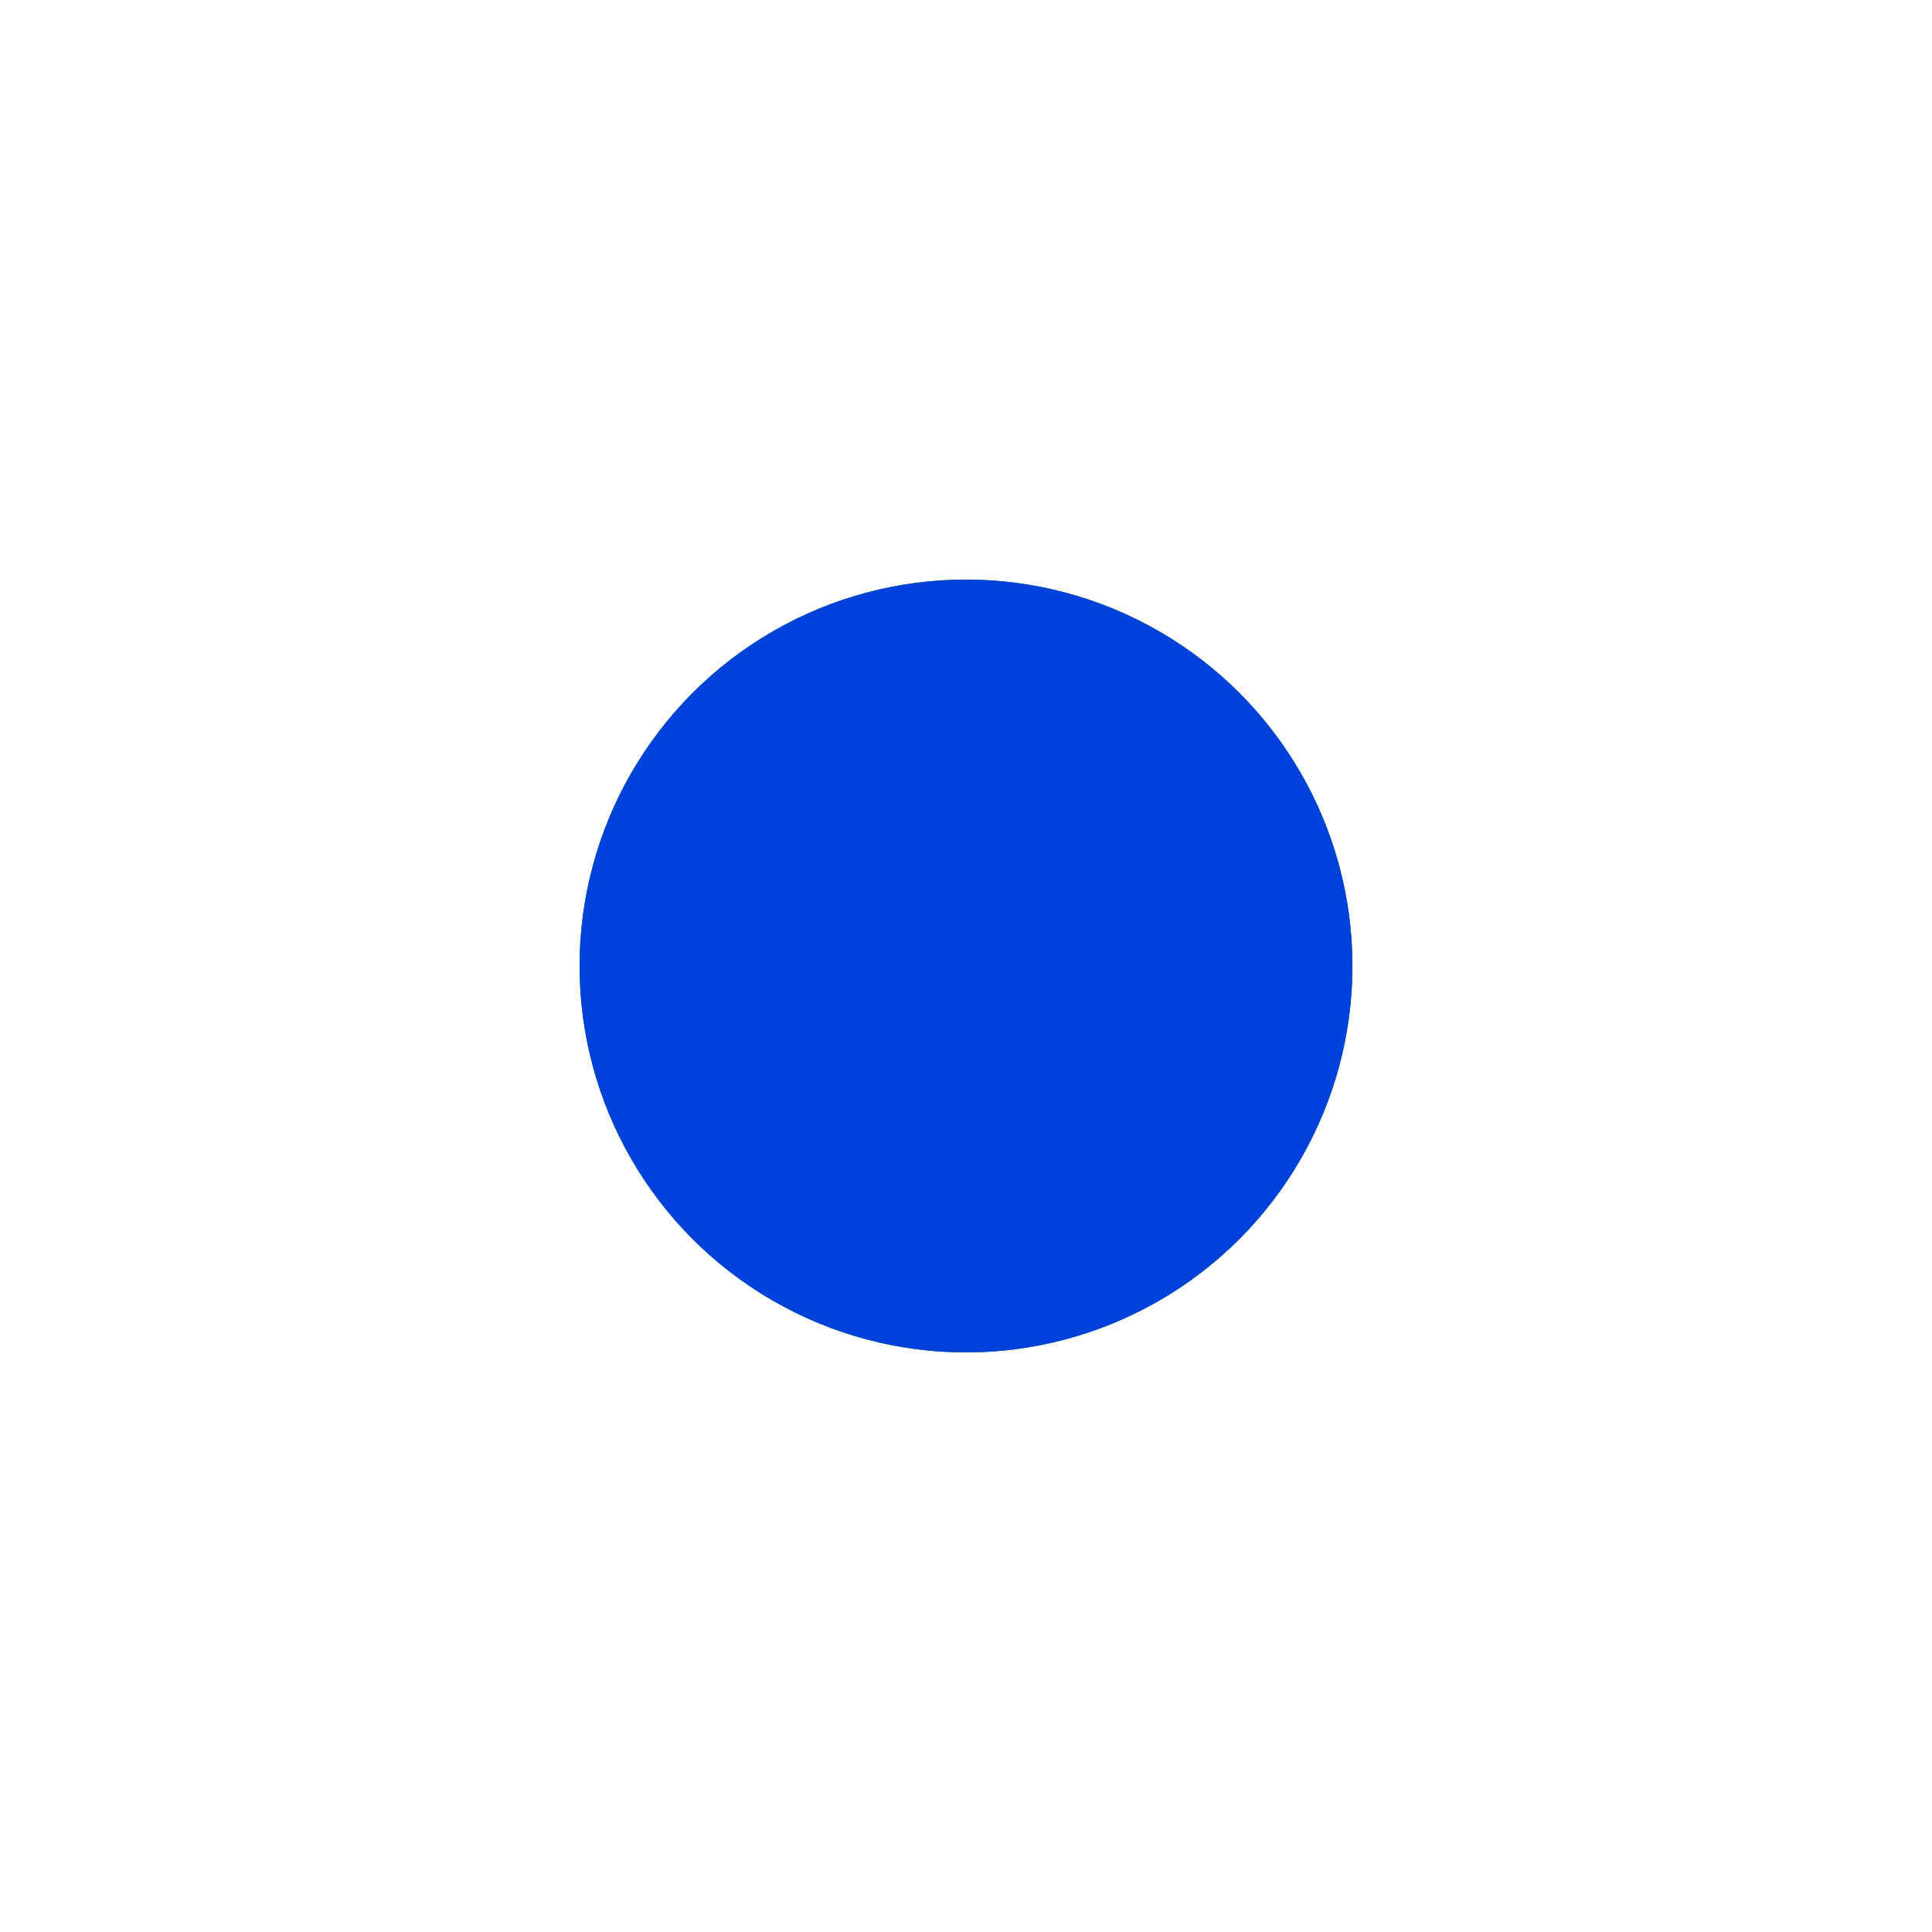 <svg width="100%" height="100%" xmlns="http://www.w3.org/2000/svg" viewBox="0 0 100 100" preserveAspectRatio="xMidYMid">
    <circle cy="50" cx="50" fill="#0041dc" r="20">
        <animate attributeName="cx" calcMode="linear" values="30;70;30" keyTimes="0;0.5;1" dur="1.2" begin="-0.6s" repeatCount="indefinite"></animate>
    </circle>
    <circle cy="50" cx="50" fill="#5bca13" r="20">
        <animate attributeName="cx" calcMode="linear" values="30;70;30" keyTimes="0;0.5;1" dur="1.2" begin="0s" repeatCount="indefinite"></animate>
    </circle>
    <circle cy="50" cx="50" fill="#0041dc" r="20">
        <animate attributeName="cx" calcMode="linear" values="30;70;30" keyTimes="0;0.5;1" dur="1.2" begin="-0.6s" repeatCount="indefinite"></animate>
        <animate attributeName="fill-opacity" values="0;0;1;1" calcMode="discrete" keyTimes="0;0.499;0.5;1" repeatCount="indefinite" dur="1.2s"></animate>
    </circle>
</svg>